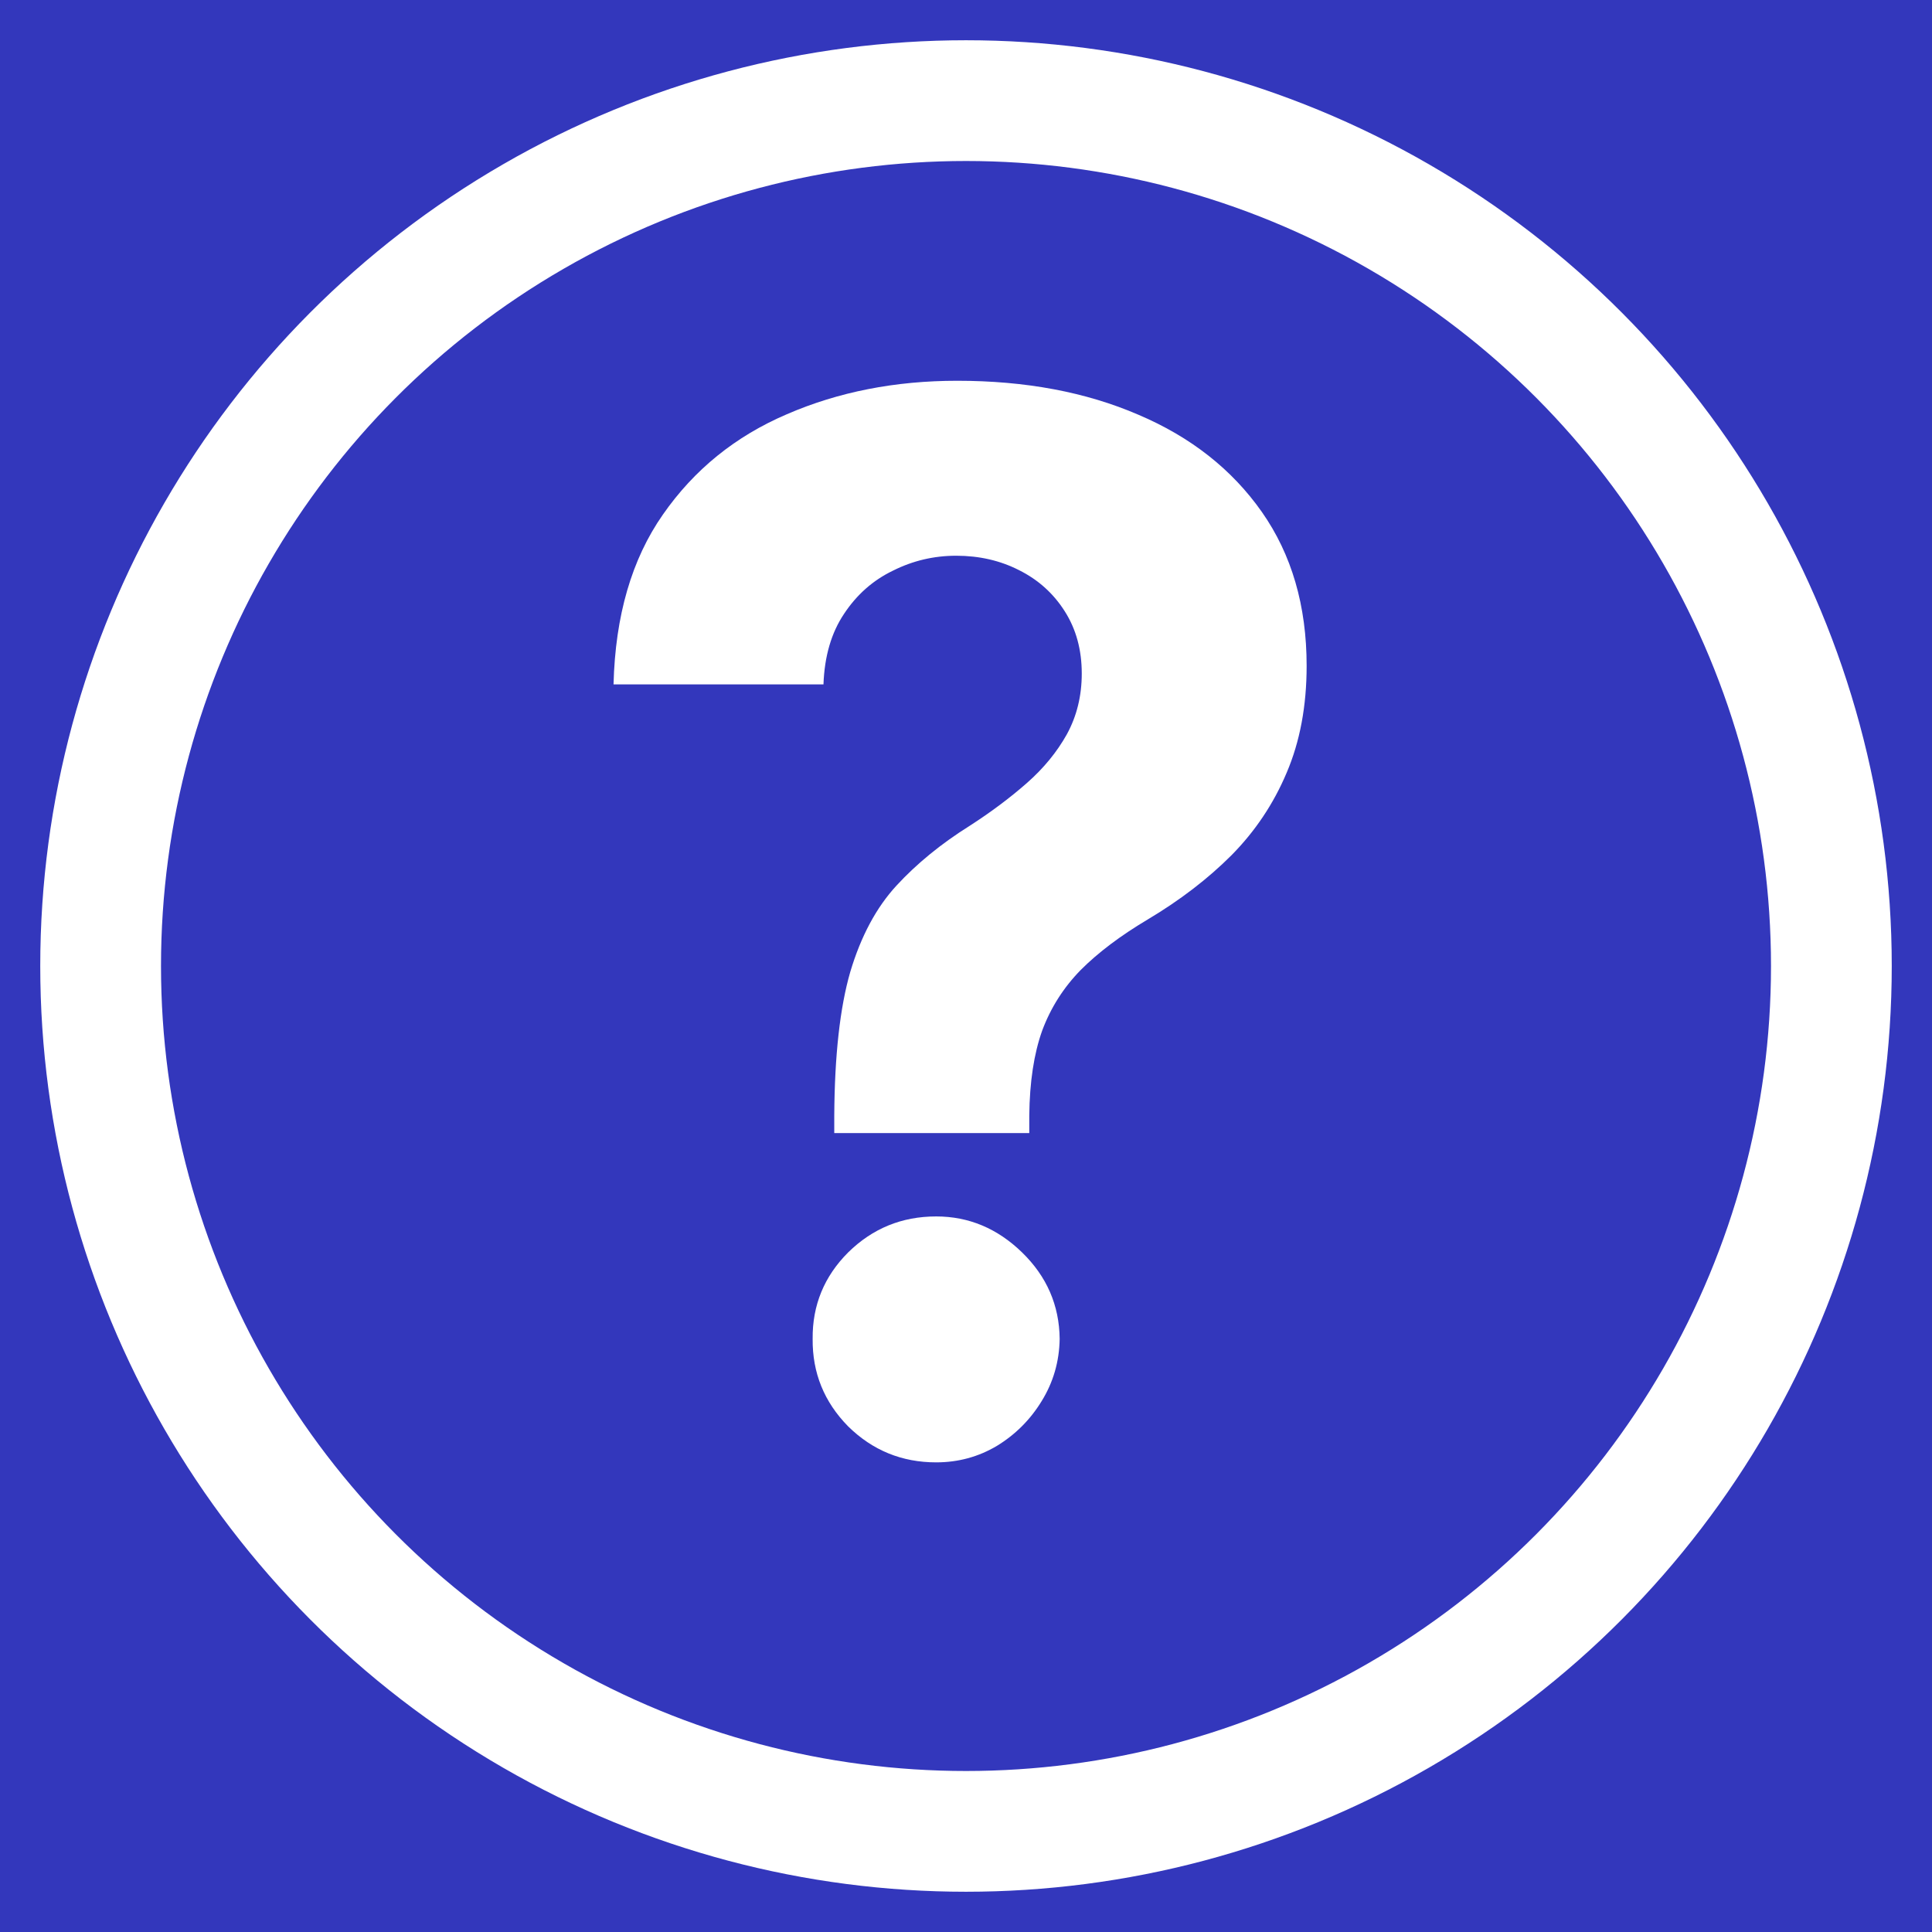 <svg width="48" height="48" viewBox="0 0 48 48" fill="none" xmlns="http://www.w3.org/2000/svg">
<rect width="48" height="48" fill="#3337BC"/>
<circle cx="24" cy="24" r="21.5" fill="#3337BC" stroke="white" stroke-width="3"/>
<path d="M20.727 28.151V27.716C20.736 26.224 20.868 25.035 21.124 24.149C21.388 23.263 21.771 22.547 22.274 22.001C22.777 21.456 23.382 20.962 24.09 20.518C24.618 20.178 25.091 19.824 25.509 19.457C25.926 19.091 26.259 18.686 26.506 18.243C26.753 17.791 26.876 17.288 26.876 16.734C26.876 16.146 26.736 15.631 26.454 15.188C26.173 14.744 25.794 14.403 25.317 14.165C24.848 13.926 24.328 13.807 23.757 13.807C23.203 13.807 22.679 13.93 22.185 14.178C21.69 14.416 21.285 14.774 20.97 15.251C20.655 15.72 20.484 16.304 20.459 17.003H15.243C15.286 15.298 15.695 13.892 16.47 12.784C17.246 11.668 18.273 10.837 19.551 10.291C20.829 9.737 22.24 9.46 23.783 9.46C25.479 9.46 26.979 9.741 28.283 10.304C29.587 10.858 30.609 11.663 31.351 12.72C32.092 13.777 32.463 15.051 32.463 16.543C32.463 17.54 32.297 18.426 31.965 19.202C31.641 19.969 31.185 20.651 30.597 21.247C30.009 21.835 29.314 22.368 28.513 22.845C27.84 23.246 27.285 23.663 26.851 24.098C26.425 24.533 26.105 25.035 25.892 25.607C25.688 26.178 25.581 26.881 25.572 27.716V28.151H20.727ZM23.259 36.332C22.406 36.332 21.678 36.034 21.072 35.438C20.476 34.832 20.182 34.108 20.19 33.264C20.182 32.429 20.476 31.713 21.072 31.116C21.678 30.52 22.406 30.222 23.259 30.222C24.068 30.222 24.78 30.52 25.393 31.116C26.007 31.713 26.318 32.429 26.327 33.264C26.318 33.827 26.169 34.342 25.879 34.811C25.598 35.271 25.227 35.642 24.767 35.923C24.307 36.196 23.804 36.332 23.259 36.332Z" fill="white"/>
</svg>
